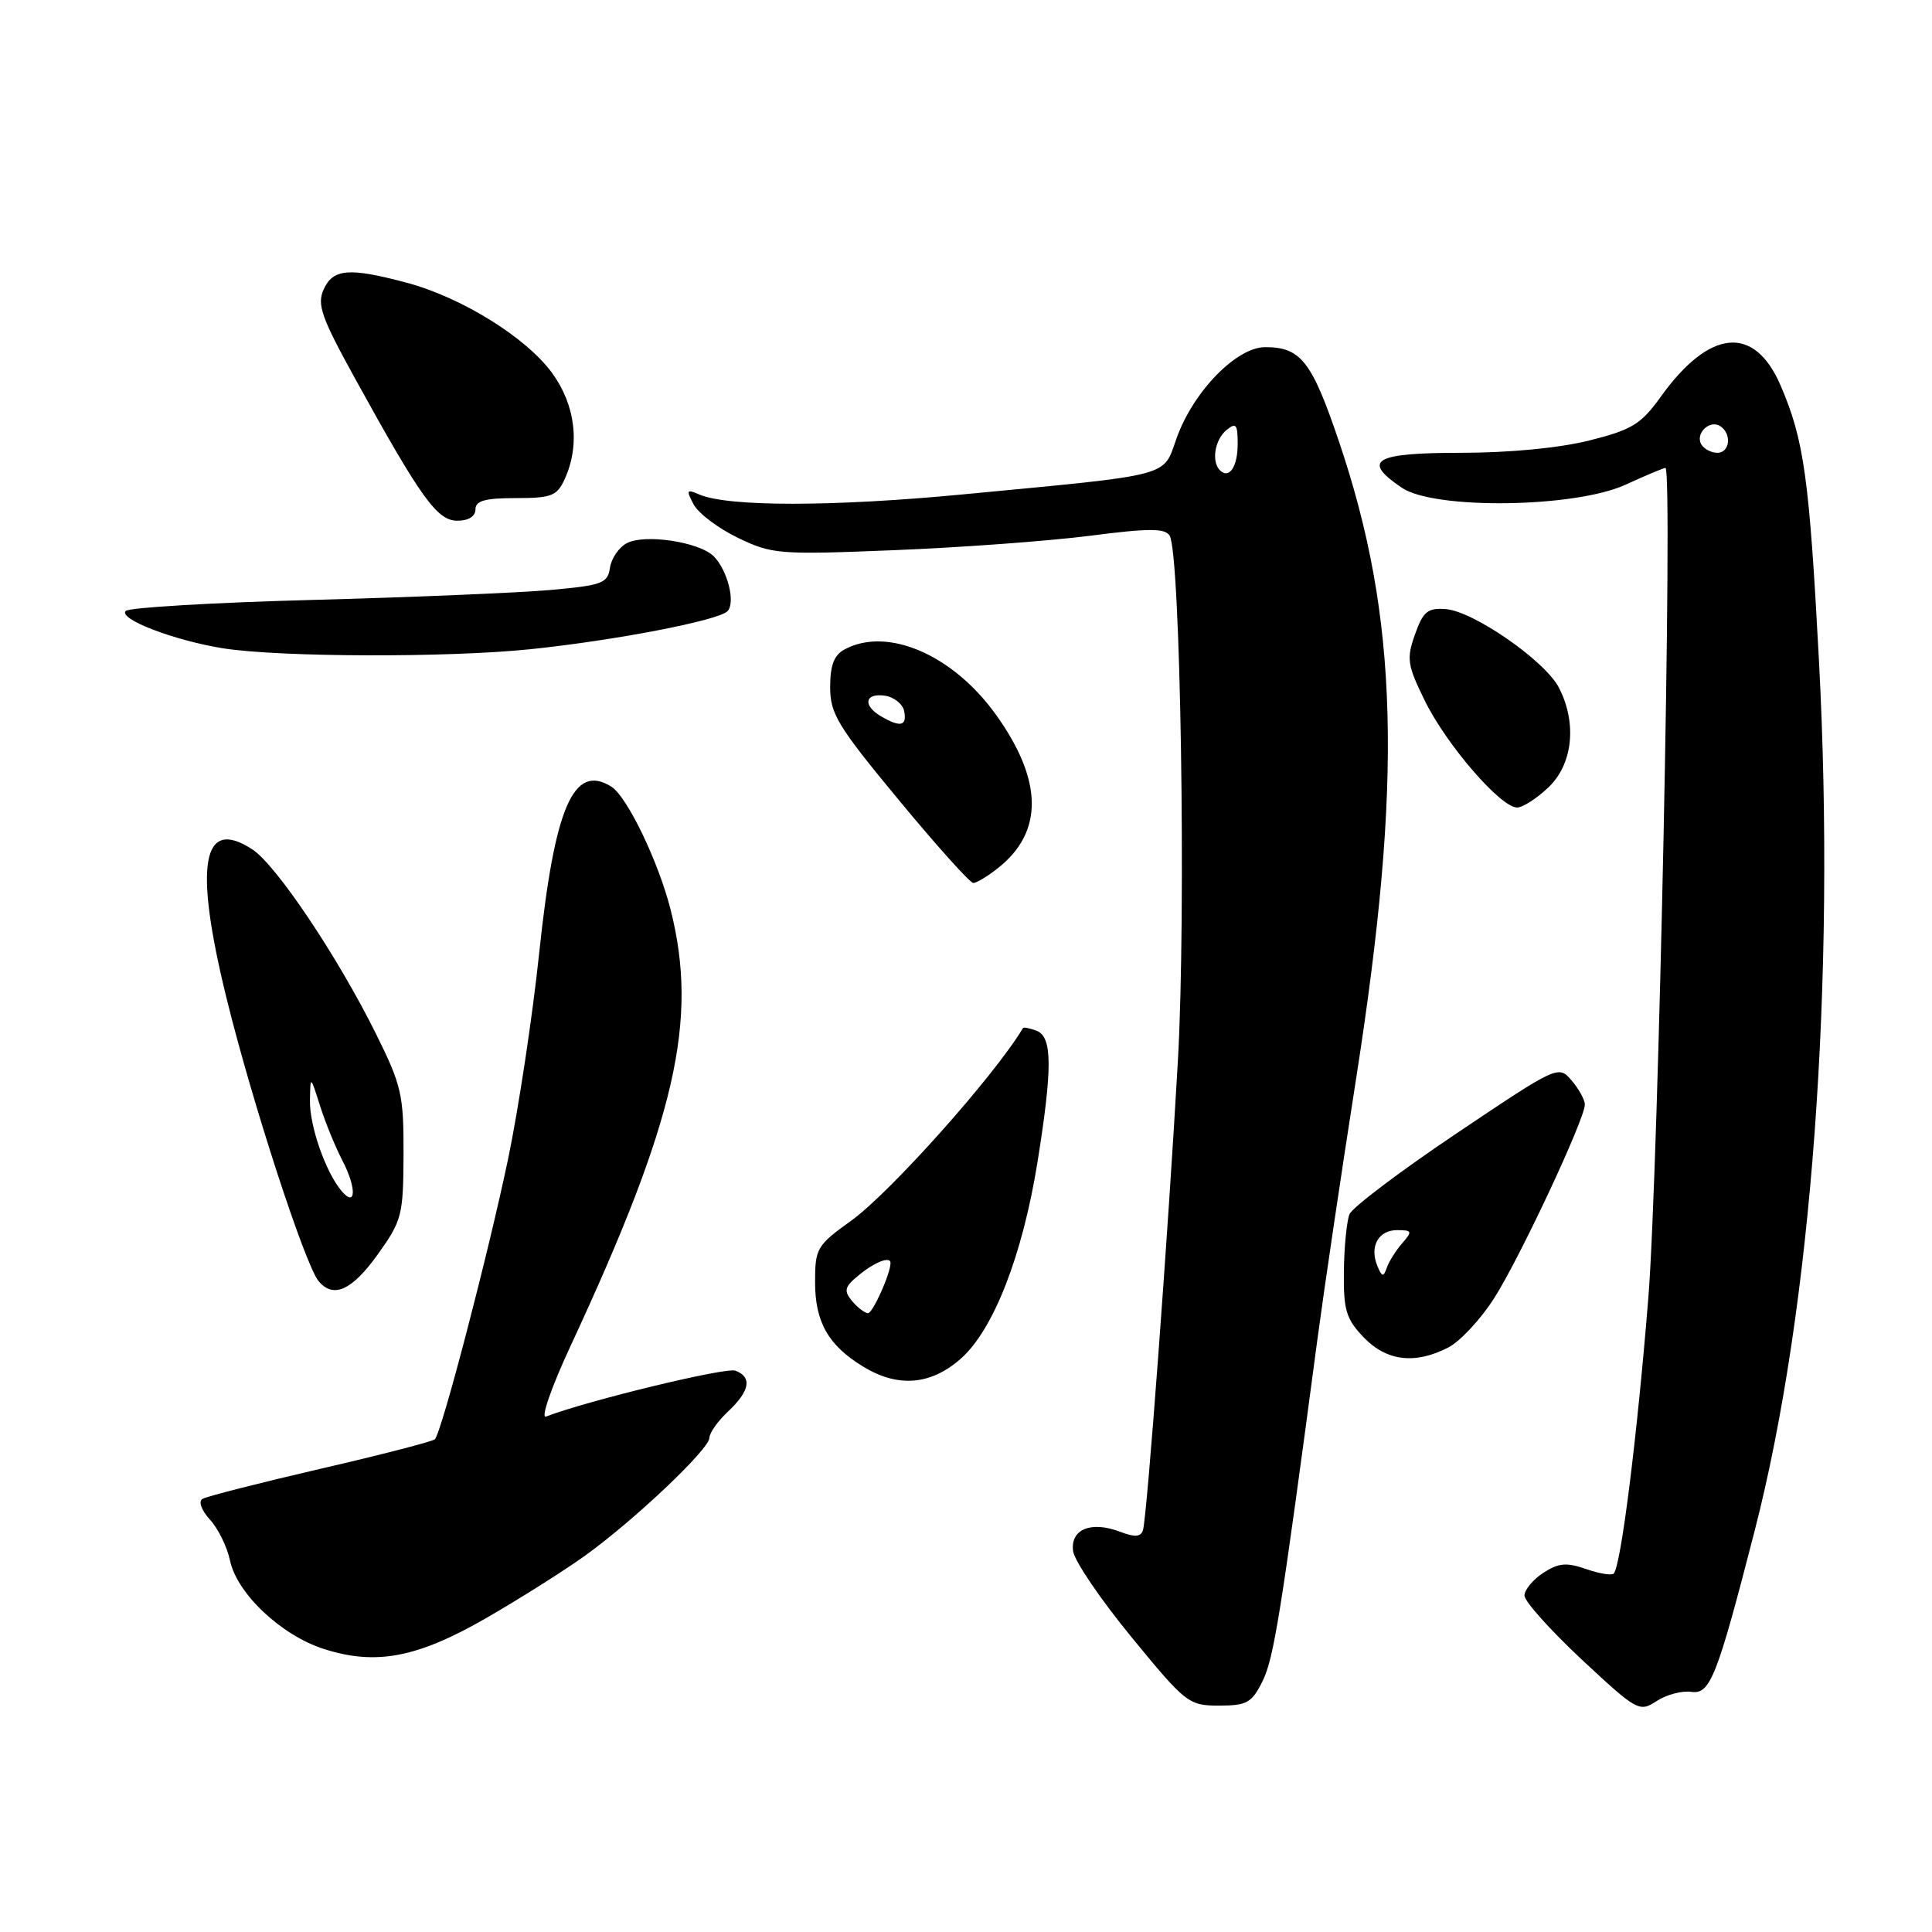 <?xml version="1.0" encoding="UTF-8" standalone="no"?>
<!DOCTYPE svg PUBLIC "-//W3C//DTD SVG 1.1//EN" "http://www.w3.org/Graphics/SVG/1.1/DTD/svg11.dtd" >
<svg xmlns="http://www.w3.org/2000/svg" xmlns:xlink="http://www.w3.org/1999/xlink" version="1.1" viewBox="0 0 256 256">
 <g >
 <path fill="currentColor"
d=" M 224.12 224.18 C 226.61 224.54 227.52 222.21 232.51 202.80 C 240.07 173.42 243.27 130.04 241.02 87.50 C 239.73 63.20 239.04 58.30 235.94 51.08 C 232.46 43.00 226.53 43.56 220.06 52.57 C 217.44 56.22 216.24 56.95 210.58 58.37 C 206.62 59.36 199.97 60.00 193.54 60.00 C 182.06 60.00 180.38 61.00 185.75 64.63 C 190.05 67.55 208.68 67.30 215.38 64.23 C 218.06 63.00 220.45 62.00 220.68 62.00 C 221.69 62.00 219.77 155.13 218.41 172.00 C 216.93 190.41 214.78 207.56 213.82 208.51 C 213.55 208.78 211.89 208.51 210.15 207.90 C 207.56 207.00 206.50 207.10 204.48 208.42 C 203.12 209.31 202.00 210.67 202.00 211.42 C 202.00 212.18 205.41 215.99 209.57 219.88 C 216.93 226.74 217.22 226.90 219.51 225.40 C 220.81 224.55 222.88 224.00 224.12 224.18 Z  M 167.30 222.75 C 168.78 219.78 169.74 213.78 174.56 177.50 C 175.44 170.90 177.74 155.38 179.68 143.00 C 185.90 103.25 185.33 81.86 177.42 58.50 C 173.82 47.86 172.36 46.00 167.65 46.00 C 163.84 46.00 158.12 51.87 155.91 58.05 C 154.05 63.26 155.68 62.83 127.70 65.50 C 110.35 67.16 96.41 67.17 92.63 65.51 C 90.97 64.79 90.90 64.94 91.92 66.85 C 92.55 68.03 95.19 70.02 97.79 71.27 C 102.29 73.44 103.22 73.52 118.50 72.90 C 127.30 72.55 138.94 71.69 144.36 71.00 C 152.22 69.98 154.37 69.98 154.98 70.97 C 156.43 73.31 157.18 121.01 156.08 140.50 C 154.79 163.31 151.99 201.01 151.45 202.74 C 151.17 203.66 150.38 203.72 148.40 202.96 C 144.56 201.50 141.81 202.64 142.19 205.53 C 142.36 206.82 145.85 211.96 149.94 216.94 C 157.13 225.71 157.51 226.00 161.53 226.00 C 165.22 226.00 165.87 225.64 167.30 222.75 Z  M 64.50 214.36 C 68.90 211.82 74.75 208.12 77.50 206.15 C 84.04 201.45 94.00 192.01 94.00 190.52 C 94.00 189.88 95.12 188.29 96.50 187.00 C 99.36 184.31 99.69 182.48 97.45 181.62 C 96.20 181.14 77.87 185.58 72.35 187.70 C 71.61 187.98 73.07 183.79 75.60 178.35 C 89.56 148.32 92.57 135.18 88.85 120.50 C 87.23 114.13 83.09 105.54 81.00 104.23 C 76.00 101.11 73.49 106.91 71.45 126.23 C 70.57 134.63 68.71 146.90 67.34 153.50 C 64.68 166.21 58.52 189.81 57.62 190.71 C 57.33 191.00 50.49 192.77 42.43 194.63 C 34.37 196.50 27.34 198.29 26.81 198.62 C 26.27 198.95 26.71 200.15 27.82 201.36 C 28.90 202.53 30.10 204.98 30.48 206.79 C 31.41 211.17 37.28 216.70 42.92 218.50 C 49.84 220.71 55.31 219.66 64.50 214.36 Z  M 127.29 180.05 C 131.63 176.24 135.48 166.37 137.47 154.00 C 139.47 141.51 139.45 137.39 137.36 136.58 C 136.45 136.24 135.64 136.08 135.55 136.23 C 131.75 142.57 117.94 158.05 112.77 161.76 C 108.24 165.01 108.00 165.43 108.00 169.87 C 108.00 175.18 109.75 178.27 114.37 181.08 C 118.97 183.89 123.31 183.55 127.29 180.05 Z  M 191.92 178.54 C 193.47 177.74 196.18 174.83 197.95 172.07 C 201.32 166.82 209.99 148.32 210.00 146.36 C 210.00 145.73 209.21 144.30 208.25 143.17 C 206.51 141.13 206.41 141.17 193.00 150.18 C 185.57 155.17 179.19 159.99 178.82 160.88 C 178.45 161.77 178.11 165.18 178.07 168.45 C 178.01 173.59 178.36 174.77 180.69 177.20 C 183.73 180.37 187.51 180.82 191.92 178.54 Z  M 50.03 166.25 C 53.26 161.74 53.44 161.06 53.47 152.95 C 53.50 145.07 53.21 143.81 49.80 136.95 C 44.74 126.75 36.61 114.63 33.45 112.56 C 26.77 108.18 25.66 114.57 30.02 132.28 C 33.40 146.03 40.42 167.58 42.21 169.75 C 44.16 172.10 46.62 171.00 50.03 166.25 Z  M 132.23 115.03 C 138.29 110.26 138.21 103.42 131.99 94.73 C 126.30 86.77 117.60 83.00 111.93 86.04 C 110.52 86.79 110.00 88.14 110.00 91.05 C 110.00 94.59 111.00 96.23 119.10 106.01 C 124.10 112.06 128.54 117.00 128.97 117.00 C 129.39 117.00 130.86 116.12 132.23 115.03 Z  M 205.20 104.31 C 208.42 101.22 208.98 95.80 206.56 91.11 C 204.72 87.56 195.25 80.99 191.57 80.71 C 189.17 80.53 188.57 81.02 187.49 84.07 C 186.35 87.30 186.47 88.12 188.82 92.90 C 191.68 98.70 198.85 107.00 201.02 107.00 C 201.77 107.00 203.65 105.79 205.20 104.31 Z  M 70.32 86.02 C 81.49 84.86 95.09 82.24 96.38 81.00 C 97.50 79.91 96.42 75.56 94.57 73.71 C 92.65 71.80 85.41 70.71 83.04 71.98 C 81.99 72.54 81.00 74.01 80.82 75.25 C 80.53 77.28 79.78 77.56 73.00 78.17 C 68.88 78.54 54.70 79.14 41.50 79.49 C 28.30 79.84 17.12 80.50 16.67 80.95 C 15.60 82.00 23.06 84.86 29.53 85.90 C 37.01 87.09 59.35 87.16 70.32 86.02 Z  M 63.00 67.50 C 63.00 66.35 64.26 66.00 68.34 66.00 C 73.09 66.00 73.81 65.72 74.84 63.45 C 76.89 58.94 76.25 53.65 73.14 49.40 C 69.69 44.69 61.12 39.38 53.84 37.45 C 46.26 35.43 44.14 35.60 42.89 38.34 C 41.98 40.34 42.57 42.03 47.01 50.09 C 55.79 66.03 57.93 69.00 60.60 69.00 C 62.07 69.00 63.00 68.42 63.00 67.50 Z  M 225.45 58.91 C 224.57 57.50 226.50 55.57 227.91 56.45 C 229.50 57.43 229.24 60.00 227.56 60.00 C 226.77 60.00 225.82 59.51 225.45 58.91 Z  M 161.64 62.31 C 160.50 61.16 160.96 58.27 162.50 57.00 C 163.78 55.94 164.00 56.21 164.00 58.82 C 164.00 61.86 162.87 63.53 161.64 62.31 Z  M 112.90 172.39 C 111.76 171.00 111.90 170.50 113.89 168.89 C 115.99 167.18 118.00 166.43 118.00 167.35 C 118.00 168.75 115.65 174.00 115.02 174.00 C 114.60 174.00 113.64 173.27 112.90 172.39 Z  M 182.51 167.75 C 181.44 165.17 182.64 163.00 185.12 163.00 C 187.12 163.00 187.18 163.15 185.79 164.75 C 184.95 165.71 184.03 167.18 183.75 168.00 C 183.32 169.25 183.11 169.21 182.51 167.75 Z  M 45.23 157.78 C 43.11 155.22 41.00 149.15 41.07 145.78 C 41.13 142.50 41.13 142.50 42.40 146.50 C 43.09 148.70 44.44 151.99 45.39 153.82 C 47.28 157.45 47.18 160.12 45.23 157.78 Z  M 116.75 94.92 C 114.28 93.48 114.58 91.80 117.24 92.18 C 118.47 92.36 119.63 93.29 119.81 94.25 C 120.19 96.22 119.31 96.41 116.75 94.92 Z "/>
</g>
</svg>